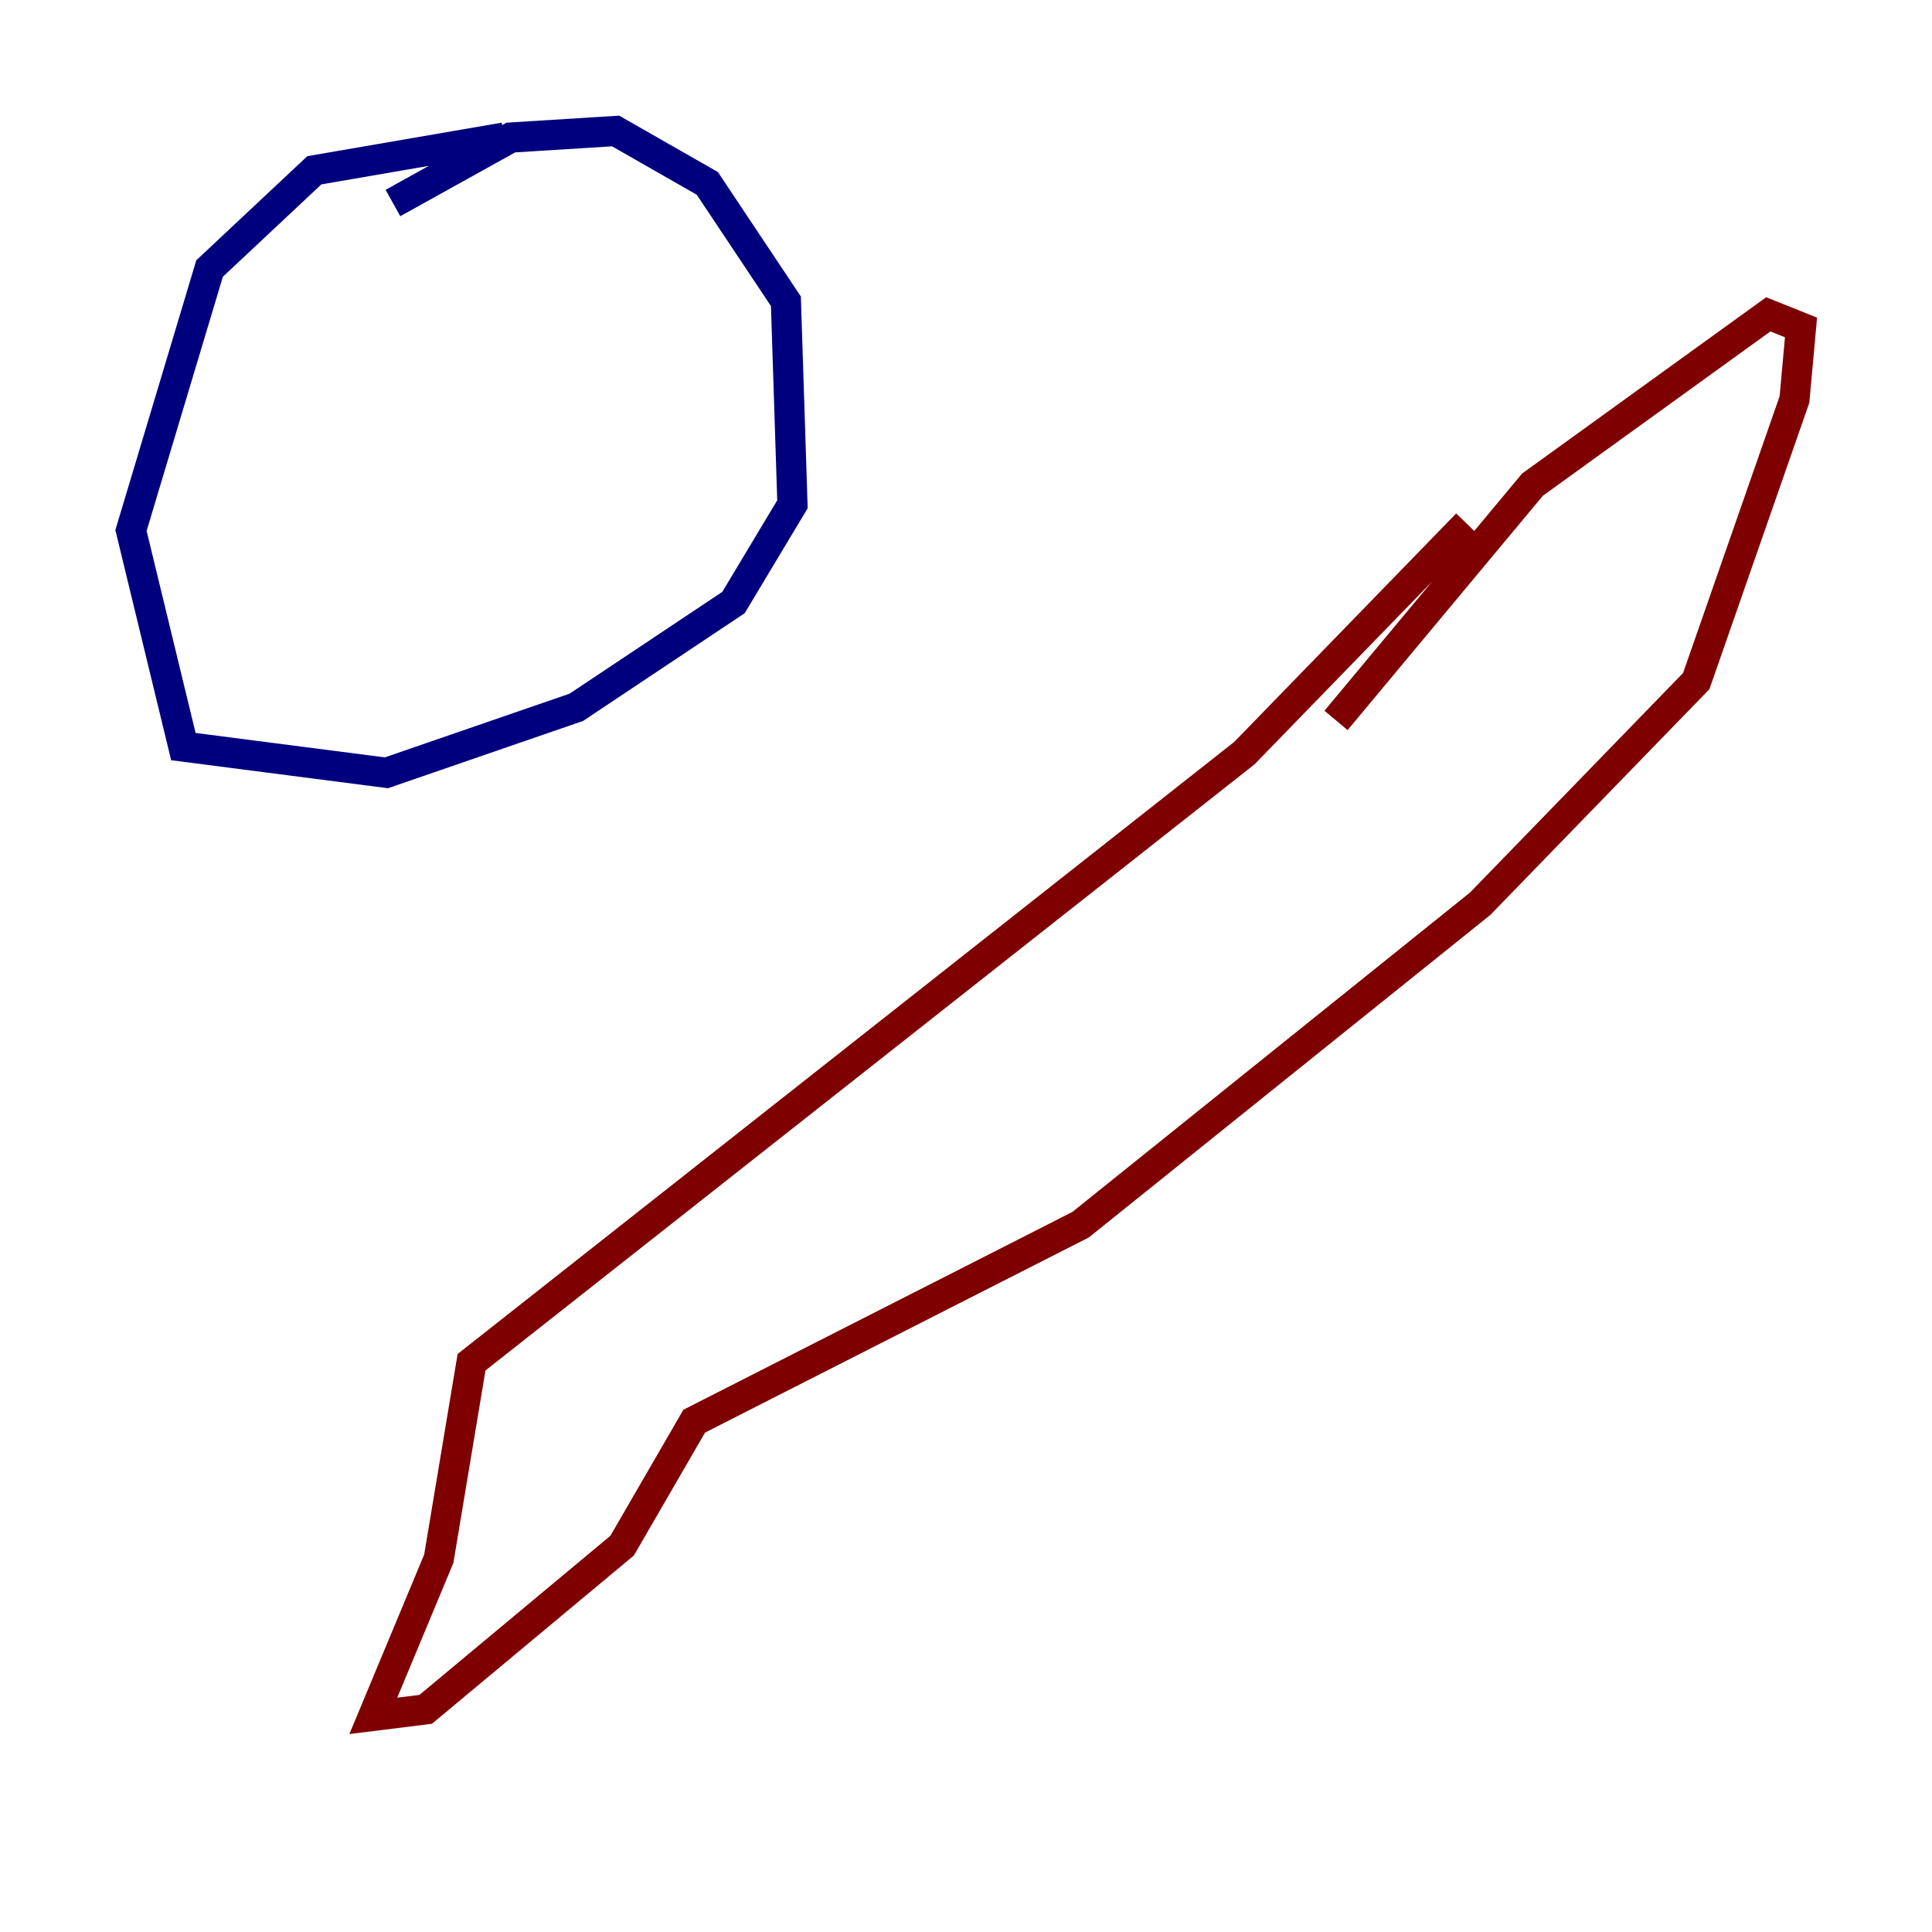 <?xml version="1.0" encoding="utf-8" ?>
<svg baseProfile="tiny" height="128" version="1.2" viewBox="0,0,128,128" width="128" xmlns="http://www.w3.org/2000/svg" xmlns:ev="http://www.w3.org/2001/xml-events" xmlns:xlink="http://www.w3.org/1999/xlink"><defs /><polyline fill="none" points="33.41,9.112 20.827,11.281 13.885,17.79 8.678,35.146 12.149,49.464 25.6,51.2 38.183,46.861 48.597,39.919 52.502,33.41 52.068,19.959 46.861,12.149 40.786,8.678 33.844,9.112 26.034,13.451" stroke="#00007f" stroke-width="2" /><polyline fill="none" points="97.193,34.712 82.441,49.898 31.241,90.251 29.071,103.268 24.732,113.681 28.203,113.248 41.22,102.4 45.993,94.156 71.593,81.139 98.061,59.878 112.38,45.125 118.888,26.468 119.322,21.695 117.153,20.827 101.532,32.108 88.515,47.729" stroke="#7f0000" stroke-width="2" /></svg>